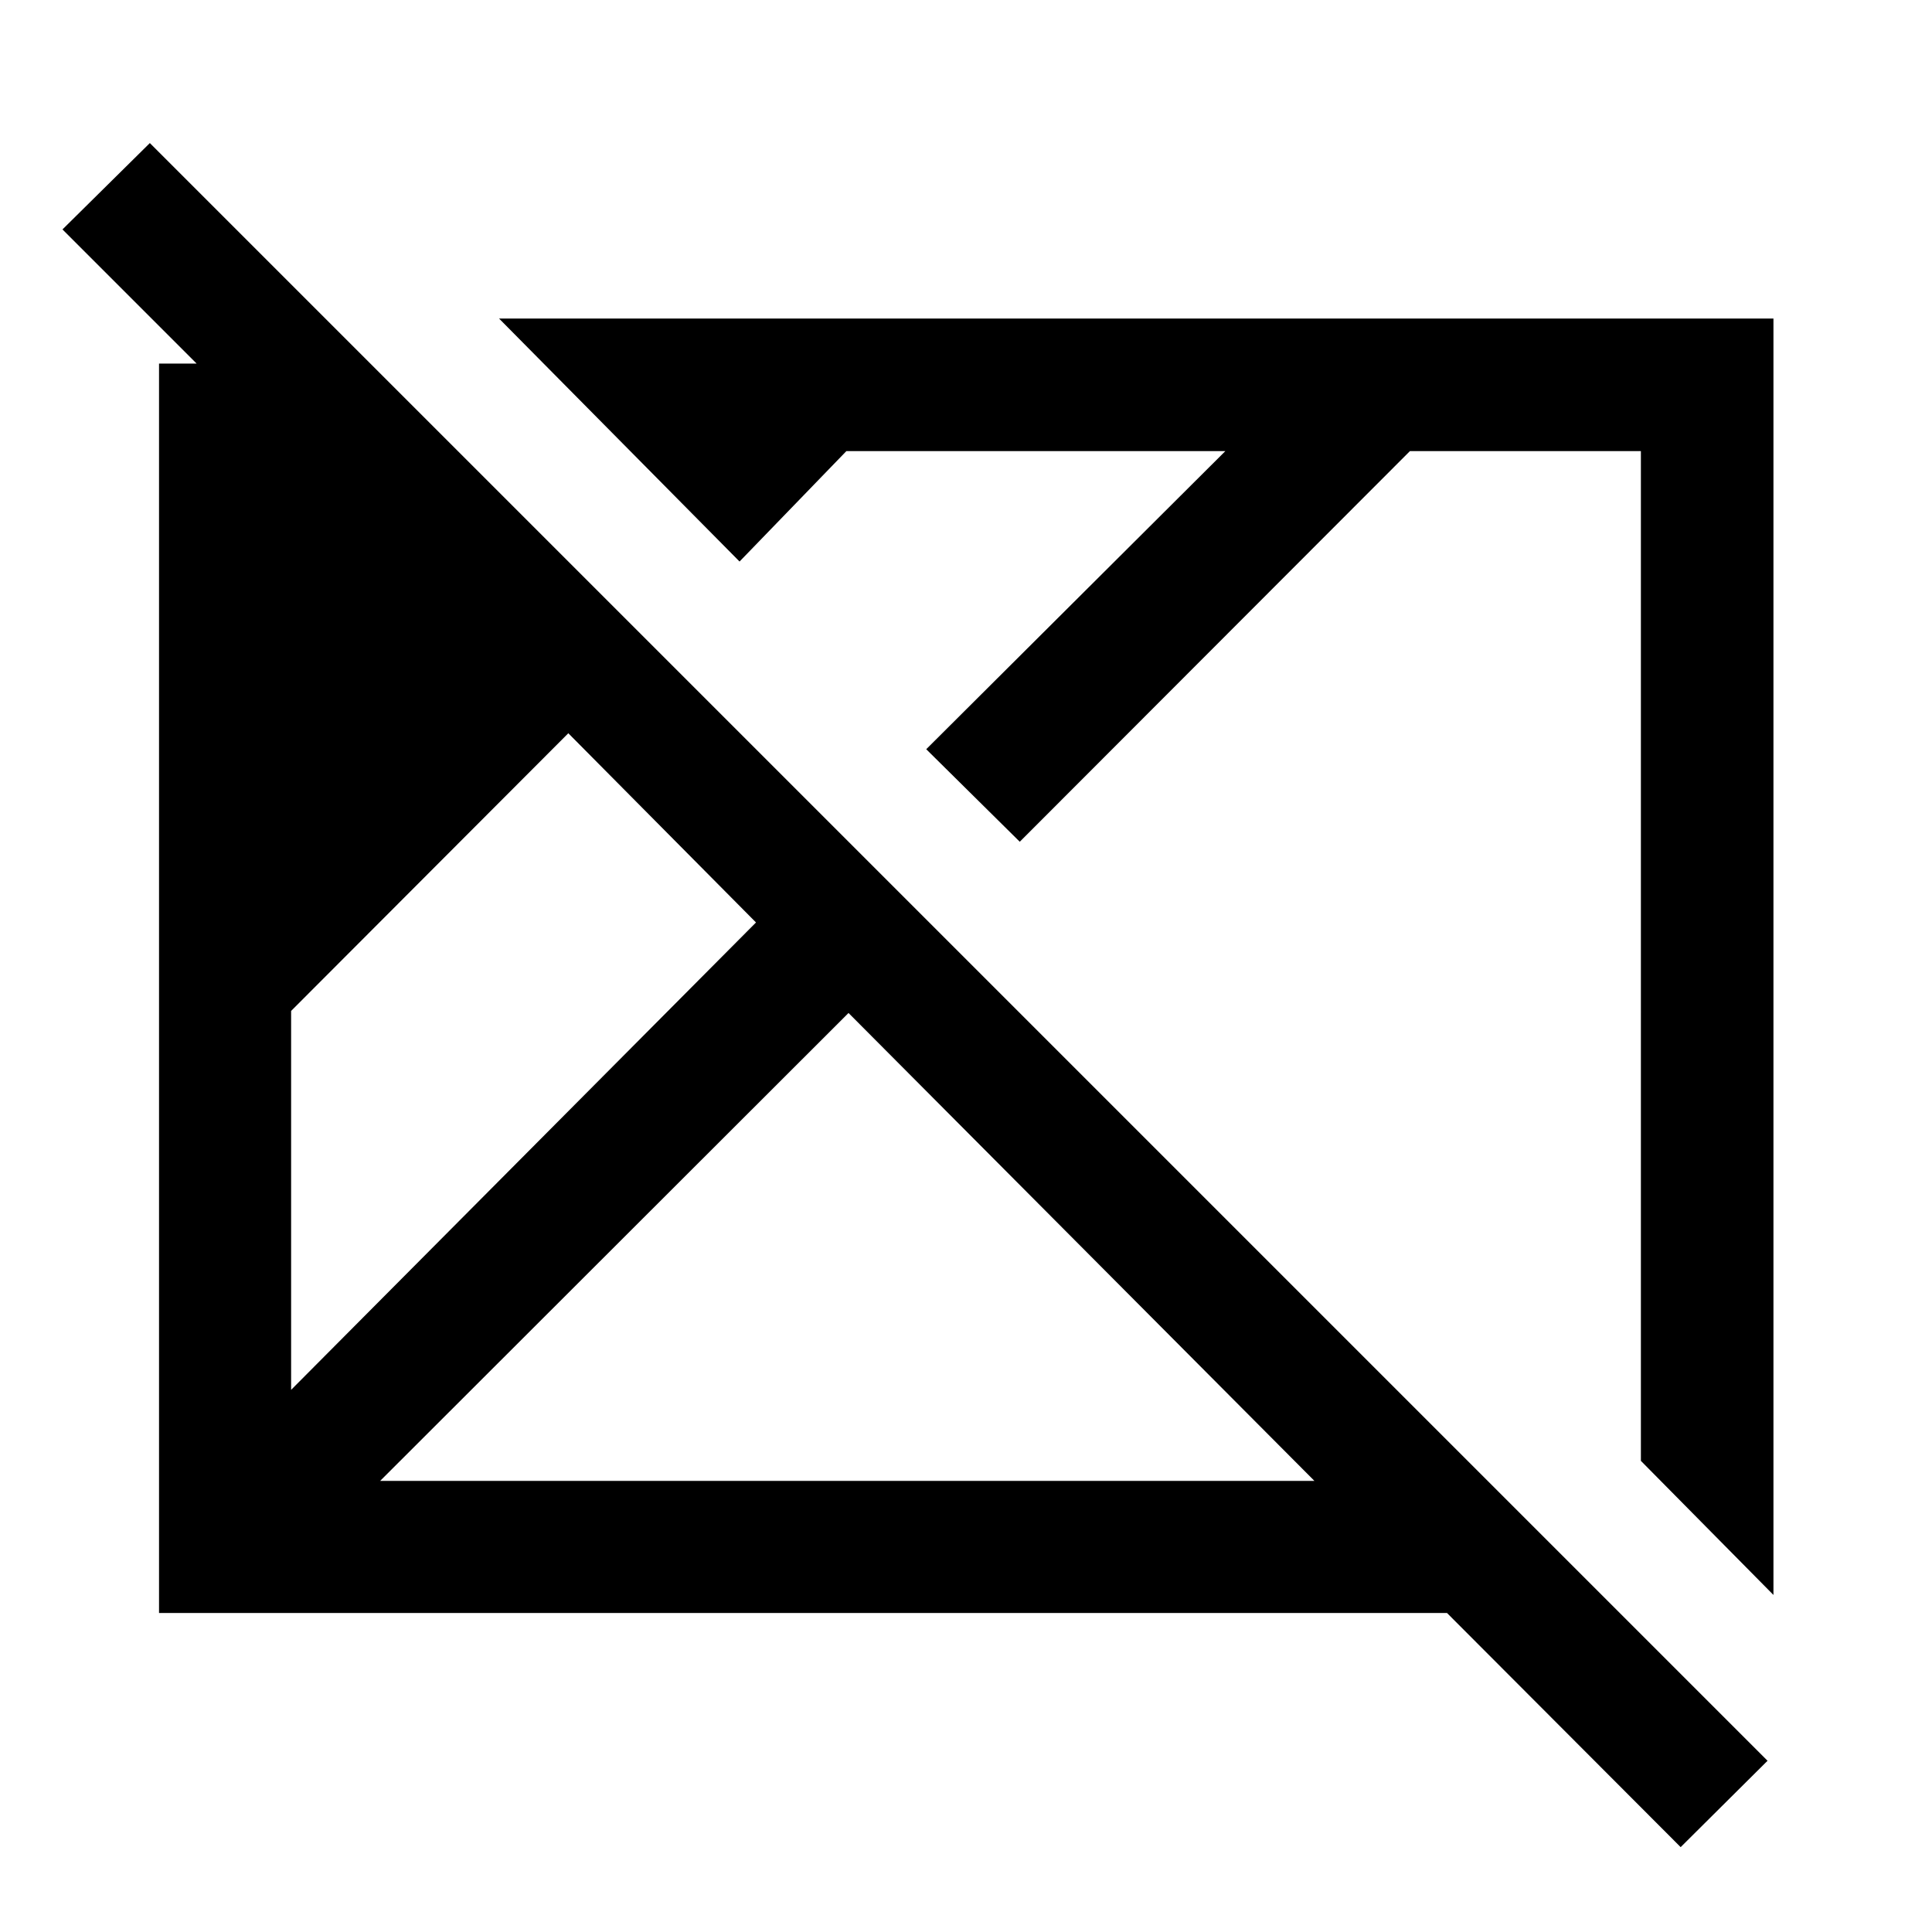 <svg xmlns="http://www.w3.org/2000/svg" height="48" viewBox="0 96 960 960" width="48"><path d="M835.109 1013.83 719 897.478H79.022V276.652h18.674L31.044 210l43.413-42.913 803.826 803.826-43.174 42.917ZM144.652 786.609l231-232.239-93.261-94.022-137.739 137.978v188.283Zm0-280 92.239 90.499-92.239-90.499Zm44.239 325.239H653.13l-231.5-232.5-232.739 232.5Zm692.327 56.674-65.87-66.631V320.152H700.587L506.718 514.261l-46.479-45.979 148.63-148.13H420.562l-53.084 54.87-119.5-120.74h633.24v634.24ZM399.261 577.239Zm165.587-6.587Z"/></svg>